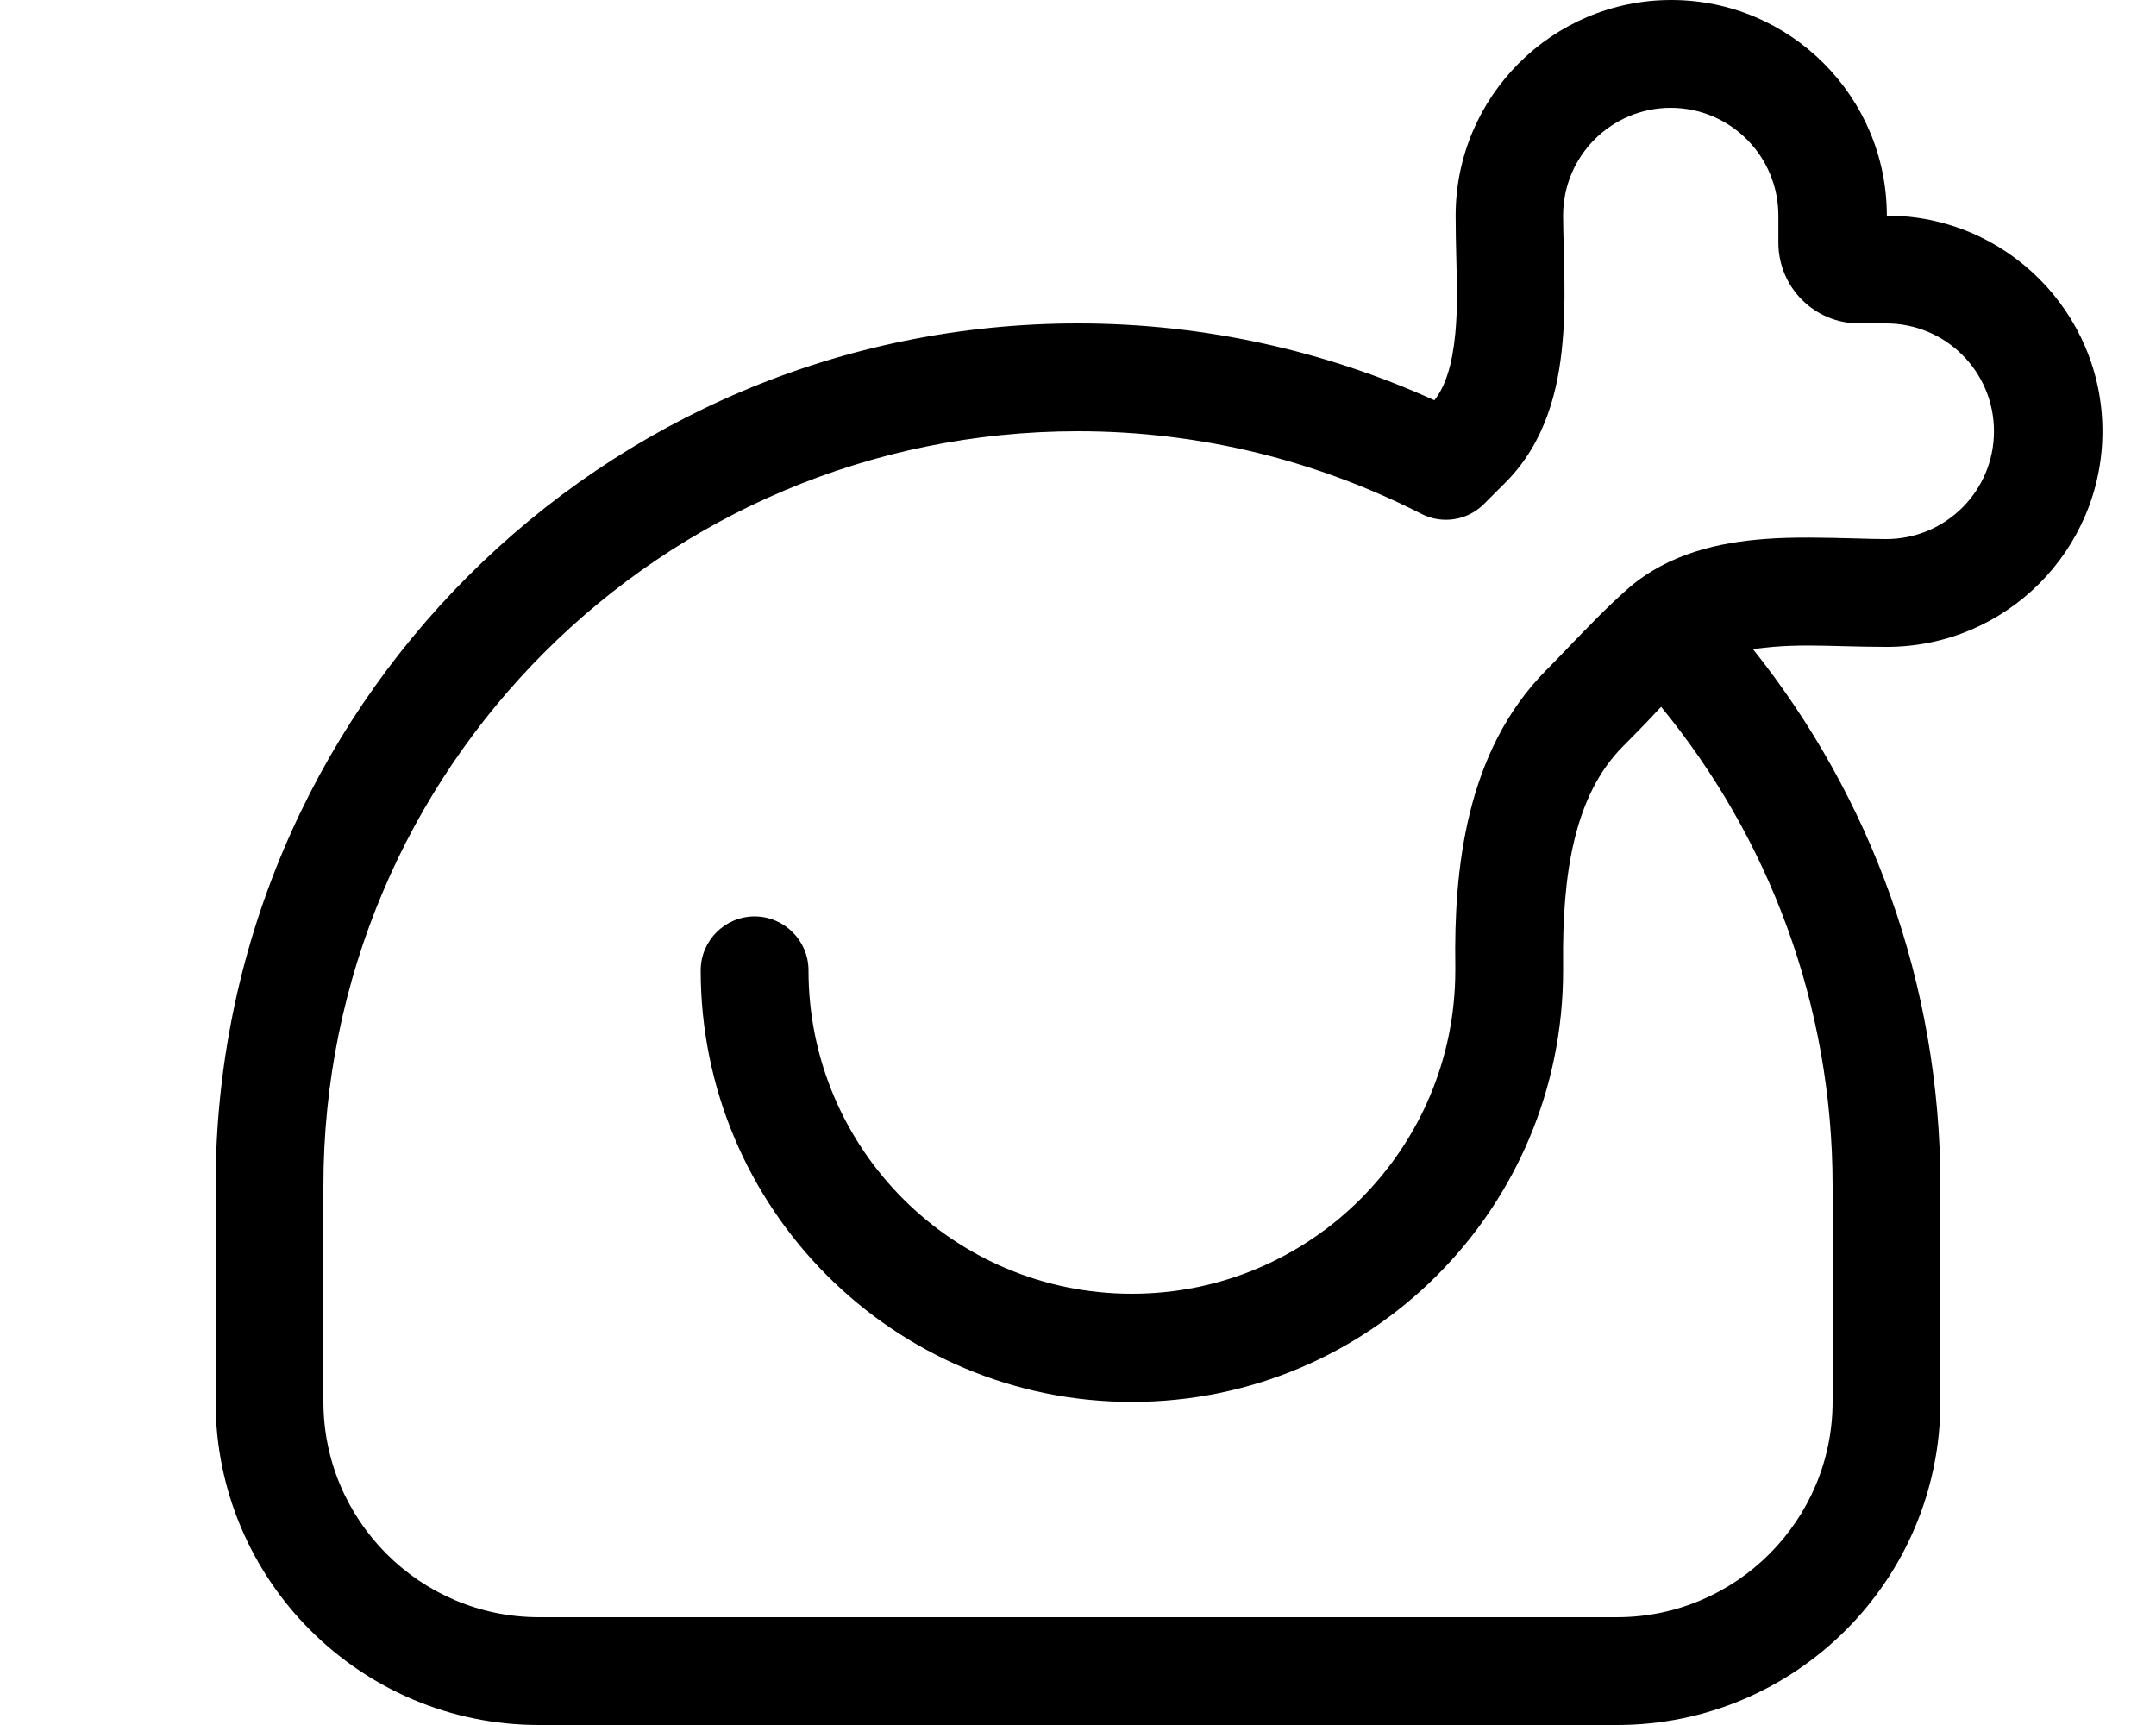<svg xmlns="http://www.w3.org/2000/svg" viewBox="0 0 640 512"><!--! Font Awesome Pro 7.0.0 by @fontawesome - https://fontawesome.com License - https://fontawesome.com/license (Commercial License) Copyright 2025 Fonticons, Inc. --><path fill="currentColor" d="M496 32c-17.7 0-32 14.3-32 32 0 2.8 .1 6 .2 9.6 .2 8.7 .5 19.1-.4 28.3-1.2 13.5-4.9 29.3-16.9 41.3l-6.4 6.4c-4.9 4.9-12.4 6.1-18.6 2.9-30.6-15.6-65.2-24.5-101.9-24.5-123.7 0-224 100.3-224 224l0 64c0 35.3 28.7 64 64 64l320 0c35.3 0 64-28.7 64-64l0-64c0-54-19.1-103.5-50.9-142.2-1 1-2 2.1-3 3.2-2.6 2.7-5.3 5.5-8.3 8.5-14.4 14.4-18.1 37.7-17.8 64.8 0 .6 0 1.2 0 1.8 0 70.7-57.3 128-128 128S208 358.7 208 288c0-8.8 7.2-16 16-16s16 7.2 16 16c0 53 43 96 96 96s96-43 96-96l0-1.4c-.4-27.8 2.8-63.4 27.1-87.8 2-2 4.2-4.3 6.5-6.7 5.5-5.7 11.7-12.2 17.9-17.6 12.1-10.4 27.2-13.5 40.1-14.5 8.7-.7 18.4-.4 26.7-.2 3.5 .1 6.8 .2 9.6 .2 17.7 0 32-14.3 32-32s-14.3-32-32-32l-8 0c-13.3 0-24-10.7-24-24l0-8c0-17.7-14.3-32-32-32zm24.3 160.6C555.2 236.3 576 291.8 576 352l0 64c0 53-43 96-96 96l-320 0c-53 0-96-43-96-96l0-64c0-141.4 114.6-256 256-256 37.7 0 73.5 8.2 105.8 22.8 3.3-4.2 5.3-10.5 6.2-19.8 .7-7.4 .5-14.5 .3-22.3-.1-4-.2-8.2-.2-12.7 0-35.3 28.7-64 64-64s64 28.7 64 64c35.3 0 64 28.7 64 64s-28.7 64-64 64c-4.5 0-8.6-.1-12.6-.2-7.4-.2-14.1-.4-21.2 .2-2.1 .2-4 .4-5.8 .6z"/></svg>